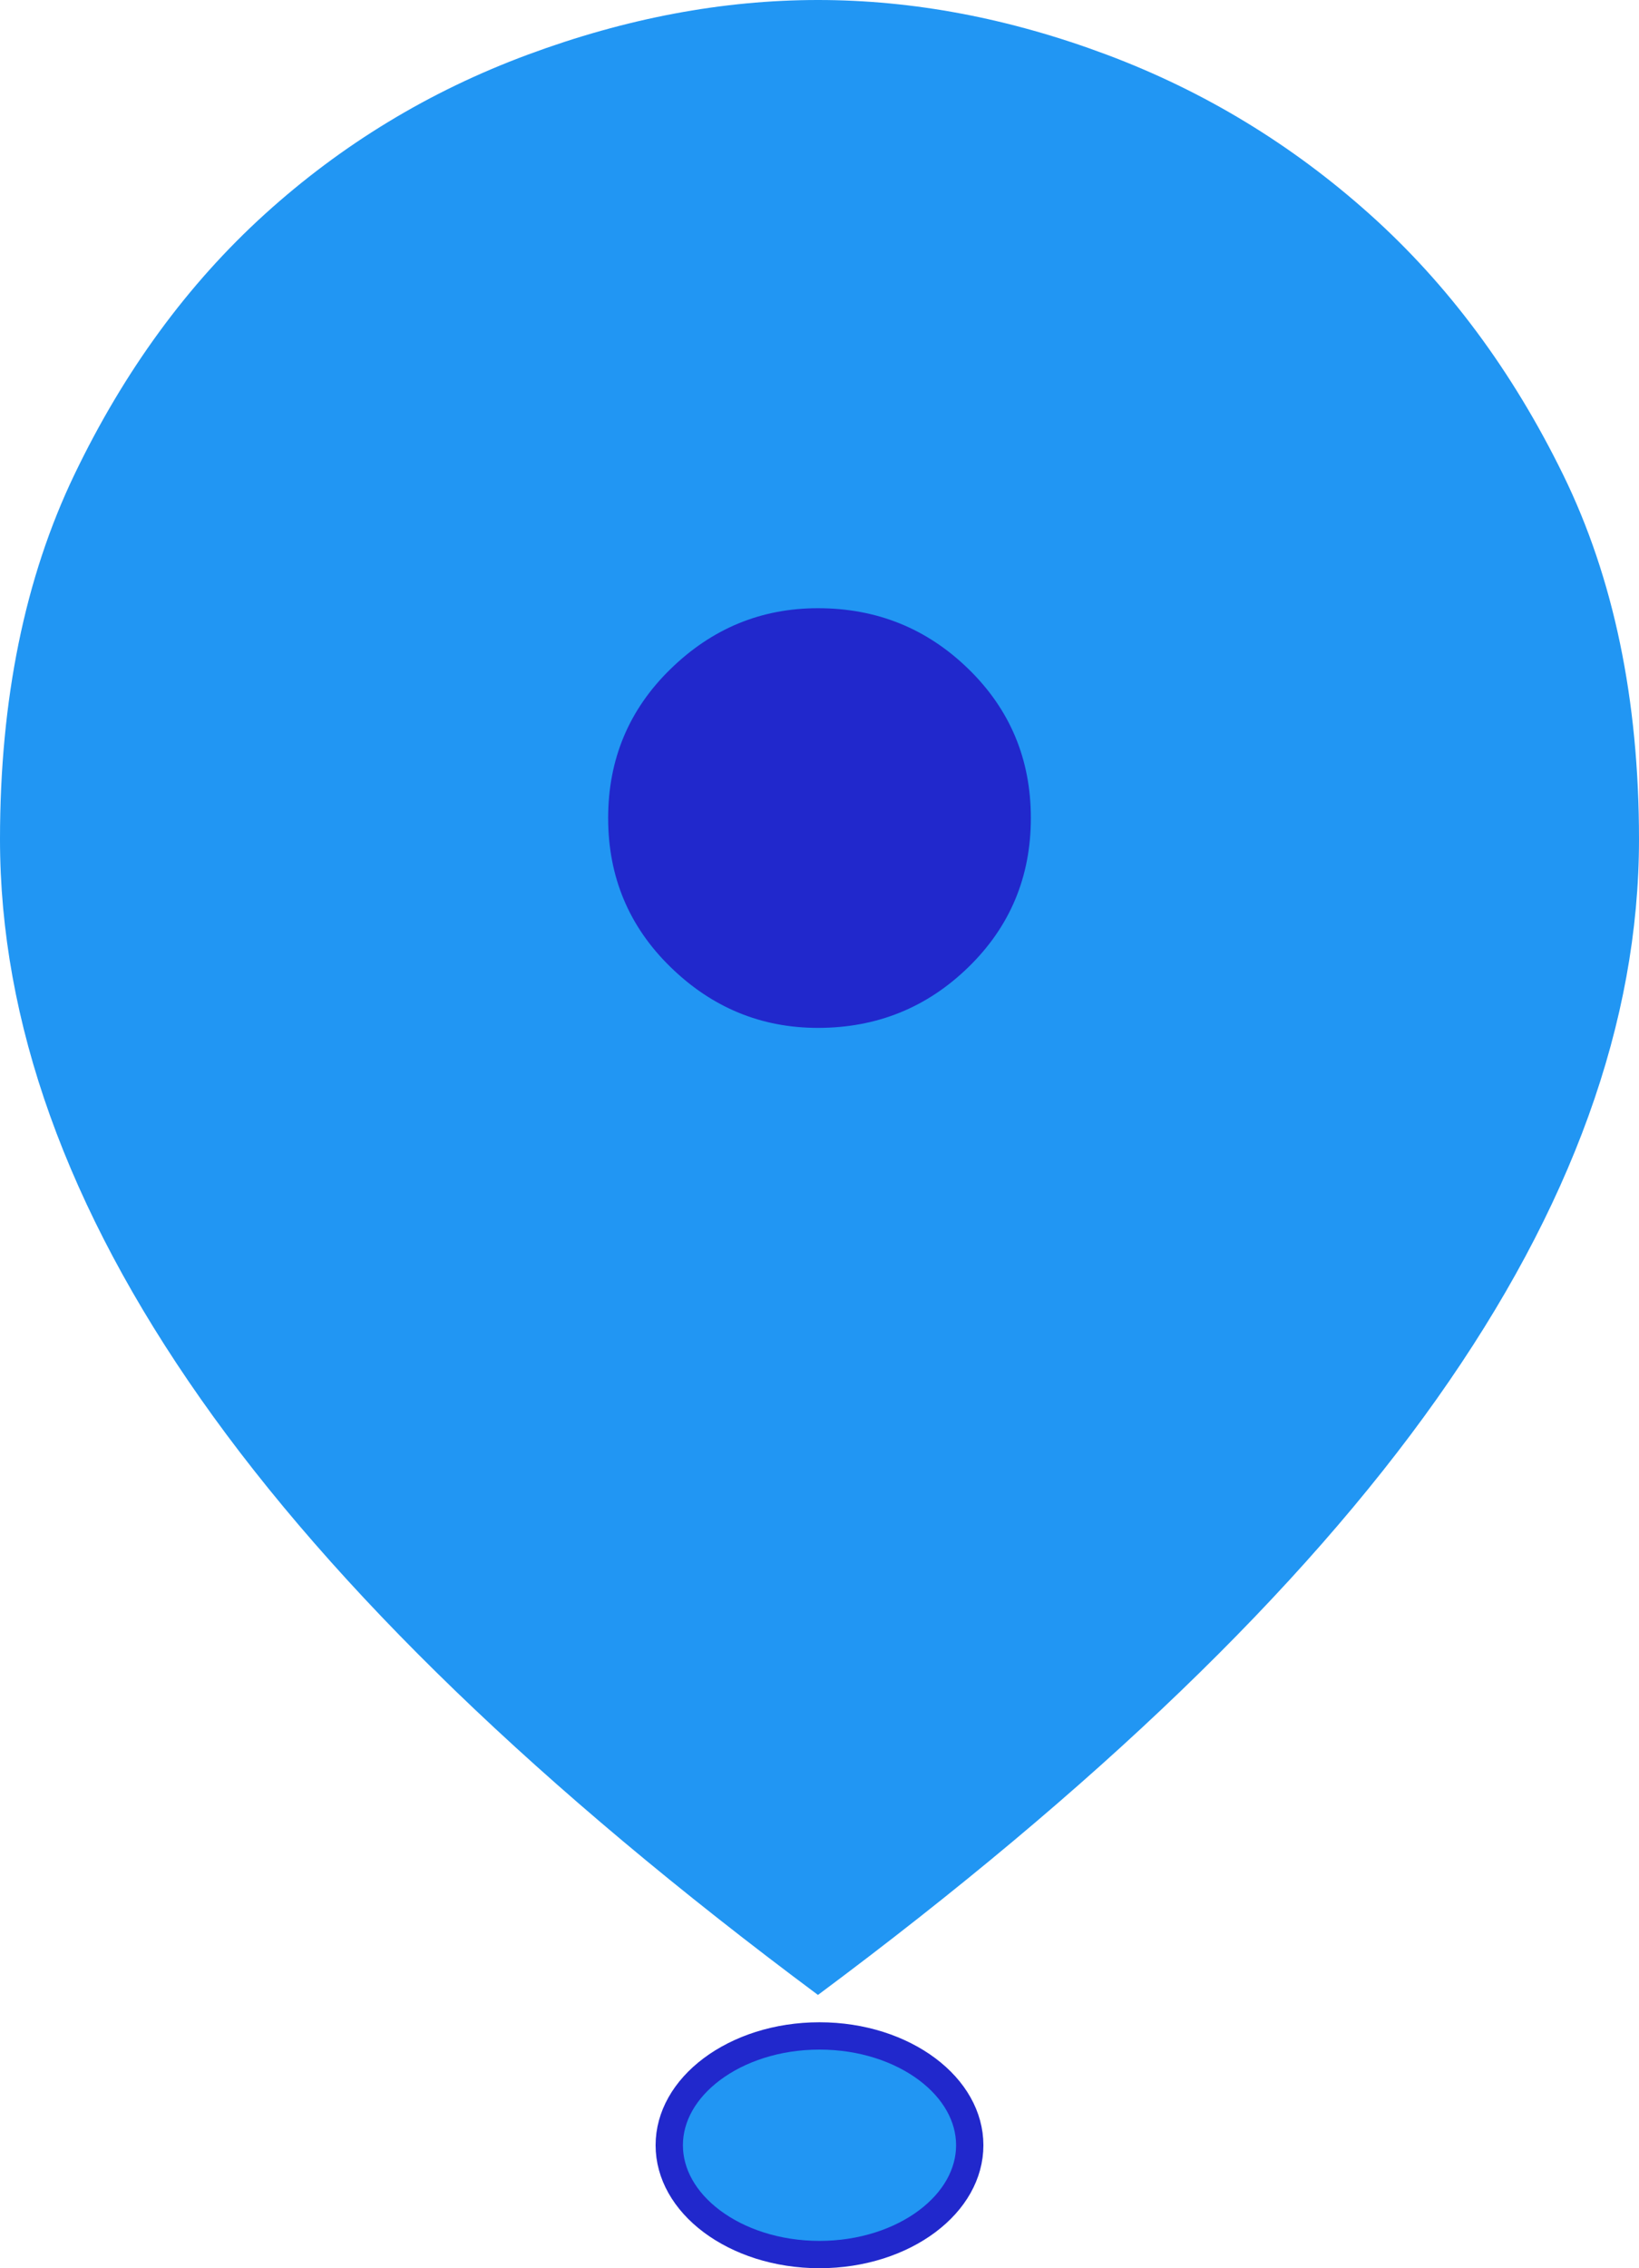 <svg width="60" height="83" viewBox="0 0 60 83" fill="none" xmlns="http://www.w3.org/2000/svg">
<circle cx="29.5" cy="29.5" r="12.5" fill="#2128CC"/>
<path d="M29.944 73C19.777 65.433 12.245 58.163 7.347 51.189C2.449 44.215 0 37.39 0 30.713C0 25.595 0.909 21.143 2.727 17.36C4.545 13.576 6.865 10.405 9.685 7.845C12.505 5.286 15.714 3.338 19.314 2.003C22.913 0.668 26.456 0 29.944 0C33.432 0 36.957 0.668 40.52 2.003C44.082 3.338 47.291 5.286 50.148 7.845C53.006 10.405 55.362 13.576 57.217 17.36C59.072 21.143 60 25.595 60 30.713C60 37.39 57.532 44.215 52.597 51.189C47.662 58.163 40.111 65.433 29.944 73ZM29.944 37.613C32.096 37.613 33.933 36.871 35.455 35.387C36.976 33.904 37.737 32.086 37.737 29.934C37.737 27.783 36.976 25.965 35.455 24.482C33.933 22.998 32.096 22.256 29.944 22.256C27.866 22.256 26.067 22.998 24.546 24.482C23.024 25.965 22.263 27.783 22.263 29.934C22.263 32.086 23.024 33.904 24.546 35.387C26.067 36.871 27.866 37.613 29.944 37.613Z" fill="#2196F3"/>
<path d="M35.5 78.5C35.5 79.55 34.934 80.539 33.943 81.282C32.951 82.025 31.559 82.5 30 82.5C28.441 82.5 27.049 82.025 26.057 81.282C25.066 80.539 24.5 79.55 24.5 78.5C24.5 77.45 25.066 76.461 26.057 75.718C27.049 74.975 28.441 74.5 30 74.5C31.559 74.5 32.951 74.975 33.943 75.718C34.934 76.461 35.5 77.45 35.5 78.5Z" fill="#2196F3" stroke="#2128CC"/>
</svg>
